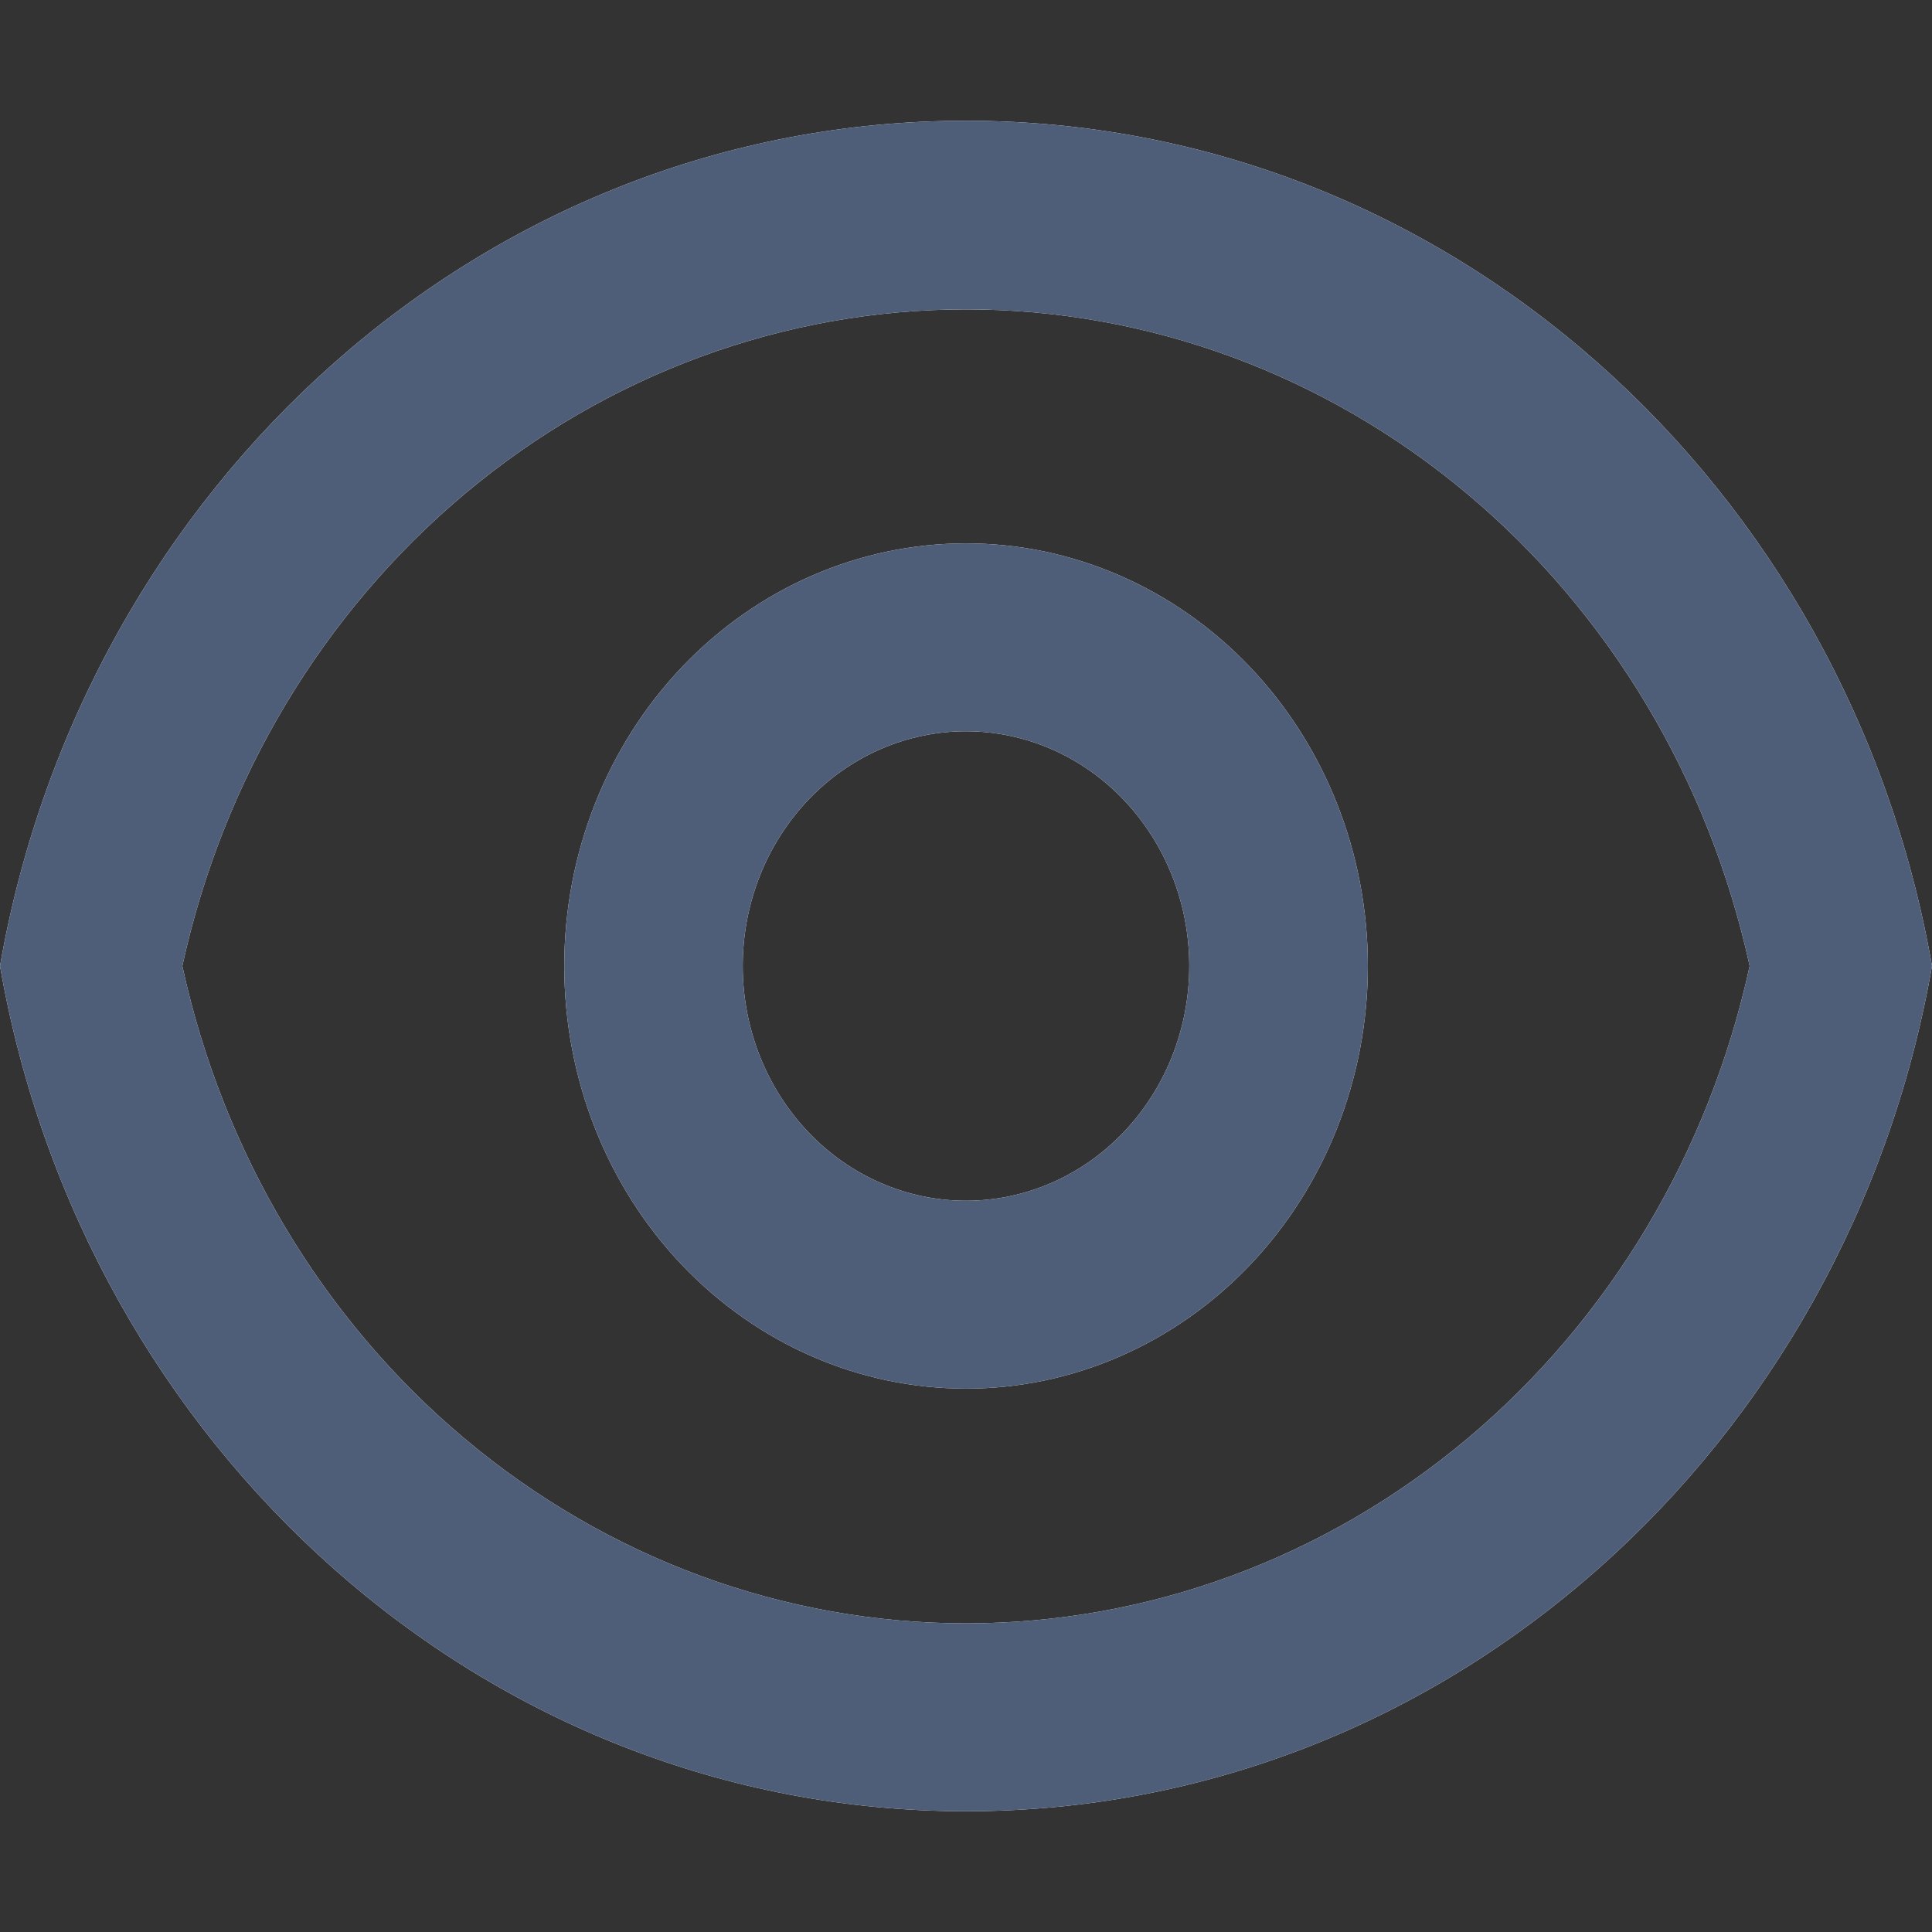 <svg width="16" height="16" viewBox="0 0 16 16" fill="none" xmlns="http://www.w3.org/2000/svg">
    <rect x="0" y="0" width="16" height="16" fill="#333333" stroke="none"/>
    <path d="M8 1C11.987 1 15.304 4.018 16 8C15.305 11.982 11.987 15 8 15C4.013 15 0.696 11.982 0 8C0.695 4.018 4.013 1 8 1ZM8 13.444C9.508 13.444 10.971 12.905 12.15 11.916C13.329 10.927 14.154 9.546 14.49 8C14.153 6.455 13.328 5.076 12.149 4.088C10.97 3.1 9.507 2.562 8 2.562C6.493 2.562 5.03 3.1 3.851 4.088C2.672 5.076 1.847 6.455 1.51 8C1.846 9.546 2.671 10.927 3.85 11.916C5.029 12.905 6.492 13.444 8 13.444ZM8 11.5C7.117 11.5 6.271 11.131 5.647 10.475C5.023 9.819 4.673 8.928 4.673 8C4.673 7.072 5.023 6.181 5.647 5.525C6.271 4.869 7.117 4.5 8 4.5C8.883 4.5 9.729 4.869 10.353 5.525C10.977 6.181 11.328 7.072 11.328 8C11.328 8.928 10.977 9.819 10.353 10.475C9.729 11.131 8.883 11.5 8 11.5ZM8 9.944C8.49 9.944 8.96 9.74 9.307 9.375C9.654 9.01 9.849 8.516 9.849 8C9.849 7.484 9.654 6.99 9.307 6.625C8.96 6.26 8.49 6.056 8 6.056C7.51 6.056 7.04 6.26 6.693 6.625C6.346 6.99 6.151 7.484 6.151 8C6.151 8.516 6.346 9.01 6.693 9.375C7.04 9.74 7.51 9.944 8 9.944Z" fill="white"/>
    <path d="M8 1C11.987 1 15.304 4.018 16 8C15.305 11.982 11.987 15 8 15C4.013 15 0.696 11.982 0 8C0.695 4.018 4.013 1 8 1ZM8 13.444C9.508 13.444 10.971 12.905 12.15 11.916C13.329 10.927 14.154 9.546 14.49 8C14.153 6.455 13.328 5.076 12.149 4.088C10.97 3.1 9.507 2.562 8 2.562C6.493 2.562 5.03 3.1 3.851 4.088C2.672 5.076 1.847 6.455 1.51 8C1.846 9.546 2.671 10.927 3.85 11.916C5.029 12.905 6.492 13.444 8 13.444ZM8 11.5C7.117 11.5 6.271 11.131 5.647 10.475C5.023 9.819 4.673 8.928 4.673 8C4.673 7.072 5.023 6.181 5.647 5.525C6.271 4.869 7.117 4.5 8 4.5C8.883 4.5 9.729 4.869 10.353 5.525C10.977 6.181 11.328 7.072 11.328 8C11.328 8.928 10.977 9.819 10.353 10.475C9.729 11.131 8.883 11.5 8 11.5ZM8 9.944C8.49 9.944 8.96 9.74 9.307 9.375C9.654 9.01 9.849 8.516 9.849 8C9.849 7.484 9.654 6.99 9.307 6.625C8.96 6.26 8.49 6.056 8 6.056C7.51 6.056 7.04 6.26 6.693 6.625C6.346 6.99 6.151 7.484 6.151 8C6.151 8.516 6.346 9.01 6.693 9.375C7.04 9.74 7.51 9.944 8 9.944Z" fill="#4E5D78"/>
</svg>
